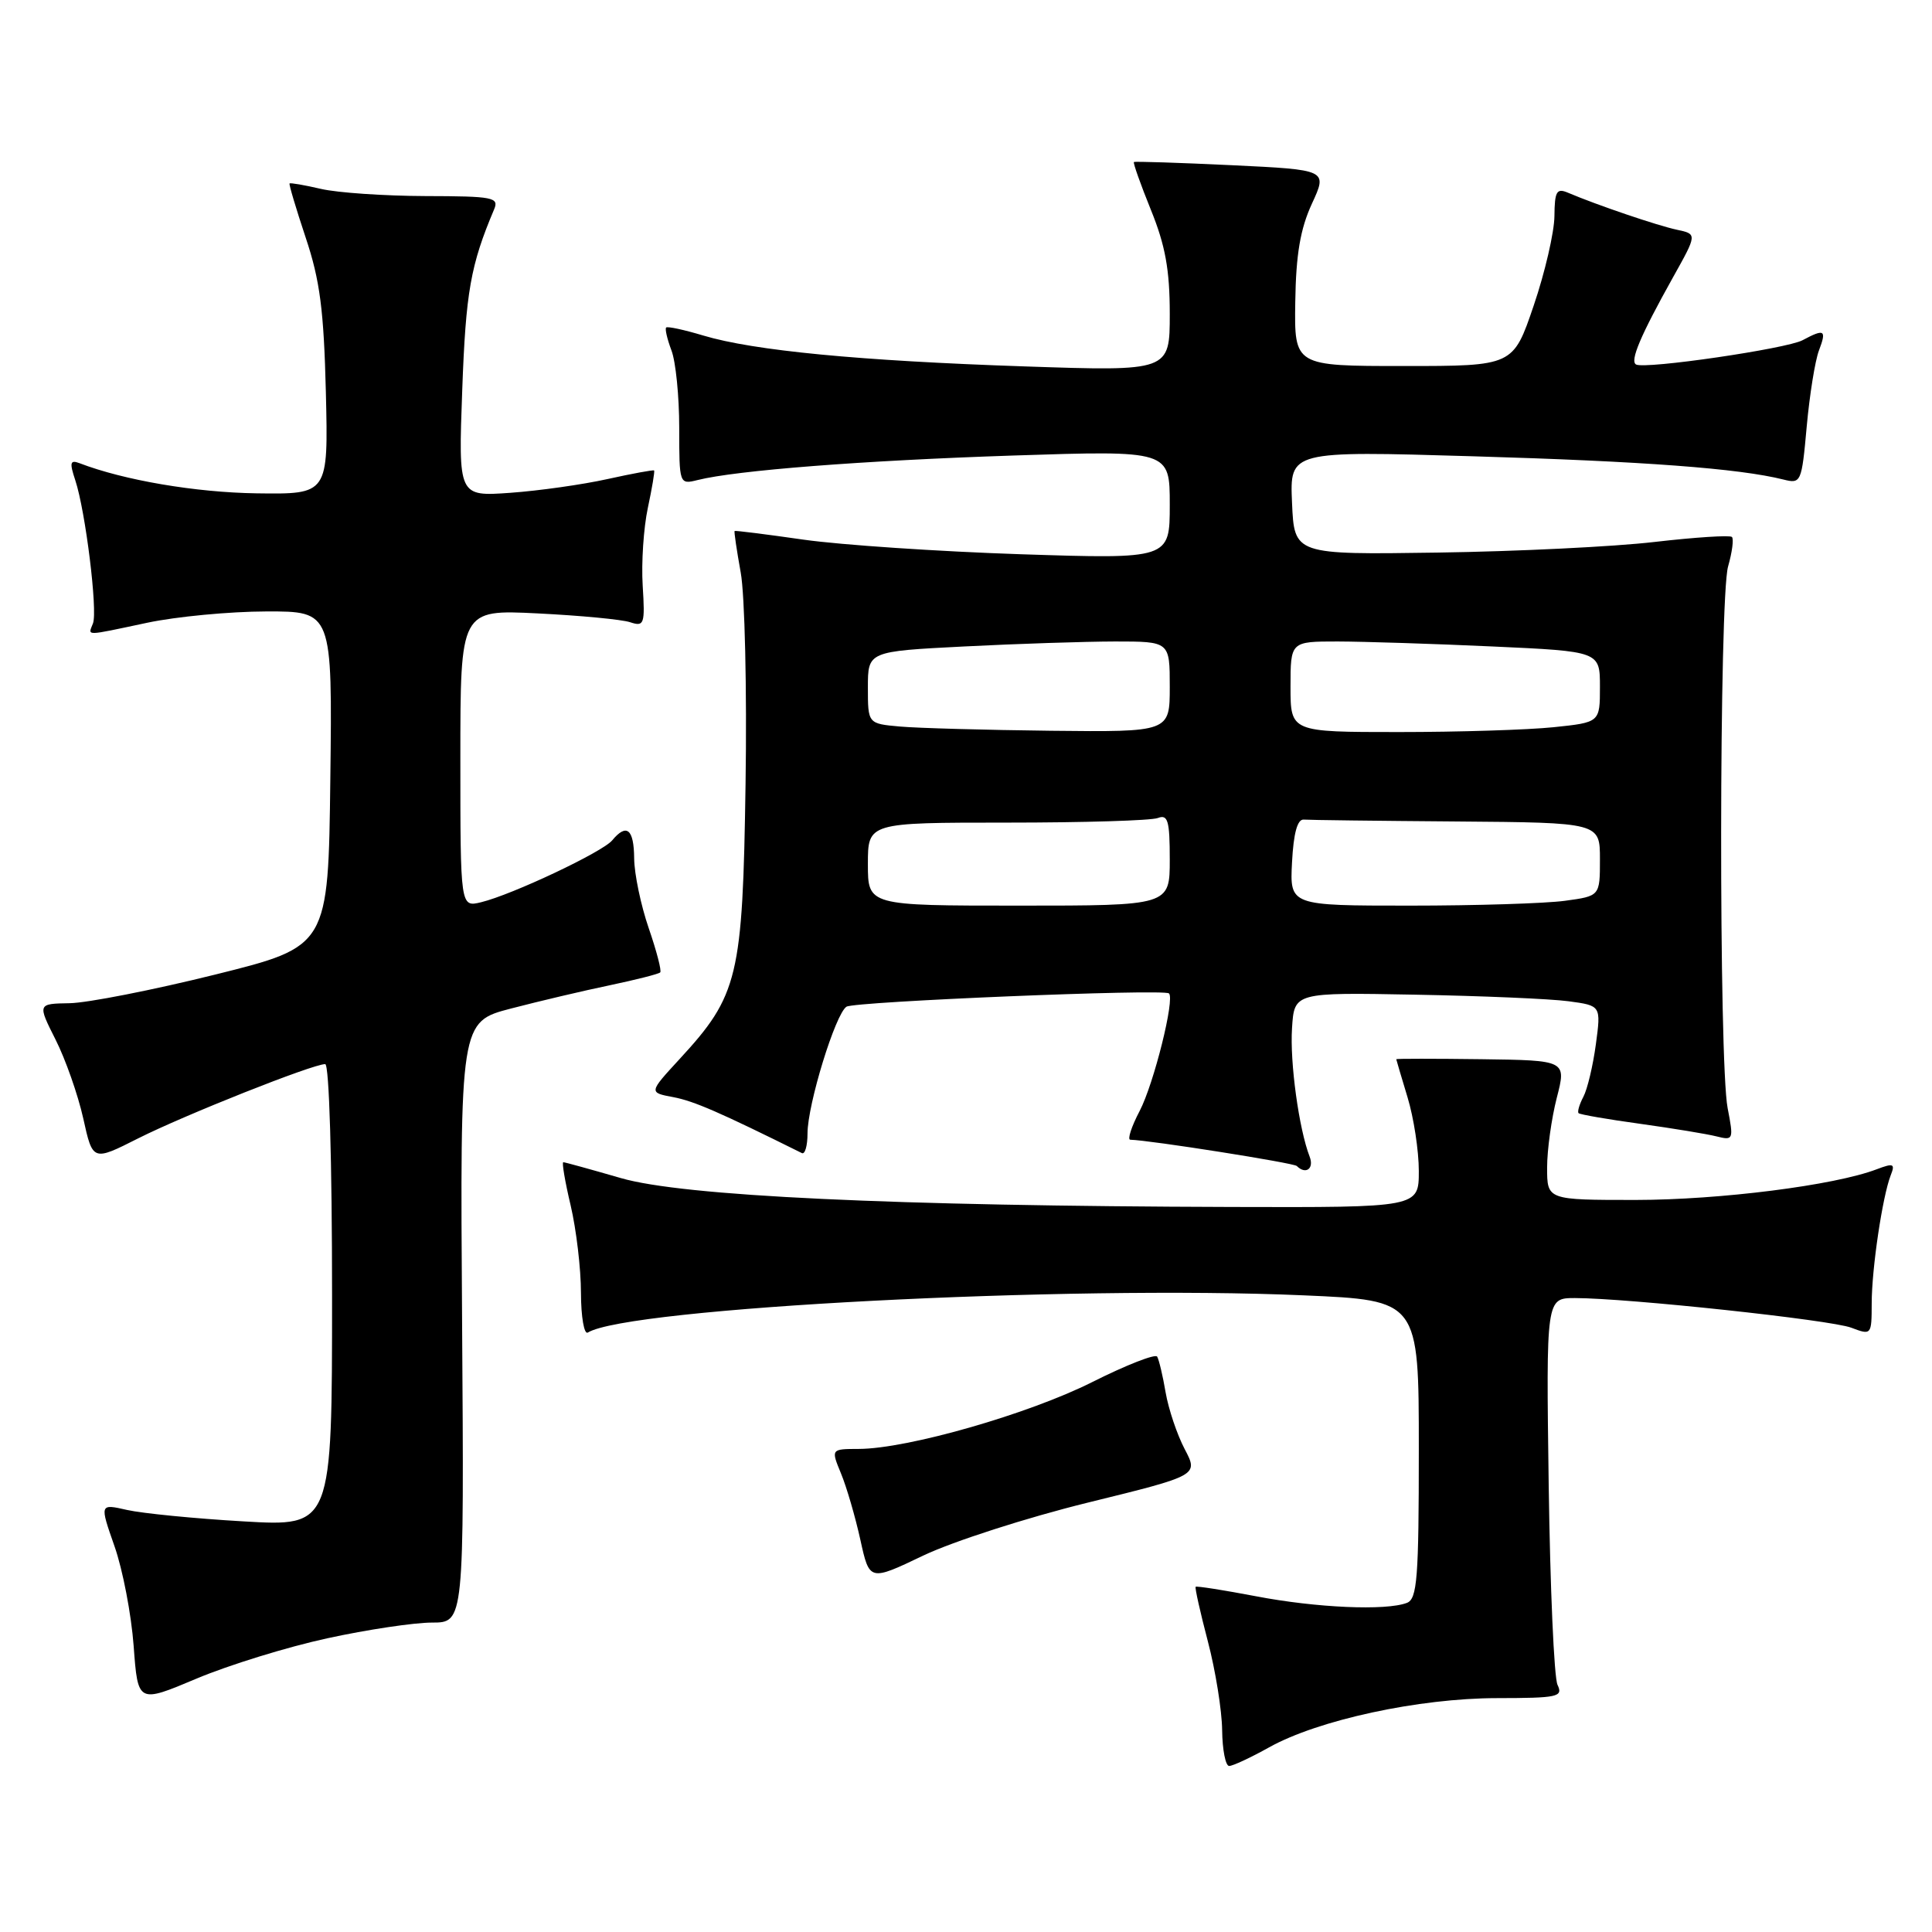 <?xml version="1.0" encoding="UTF-8" standalone="no"?>
<!DOCTYPE svg PUBLIC "-//W3C//DTD SVG 1.1//EN" "http://www.w3.org/Graphics/SVG/1.1/DTD/svg11.dtd" >
<svg xmlns="http://www.w3.org/2000/svg" xmlns:xlink="http://www.w3.org/1999/xlink" version="1.1" viewBox="0 0 256 256">
 <g >
 <path fill="currentColor"
d=" M 168.15 231.54 C 174.66 227.90 188.00 225.02 198.36 225.01 C 206.44 225.00 207.14 224.85 206.38 223.25 C 205.92 222.29 205.40 210.36 205.21 196.75 C 204.87 172.00 204.87 172.00 208.69 172.00 C 215.69 172.01 242.58 174.89 245.31 175.93 C 247.97 176.94 248.00 176.90 248.01 172.73 C 248.01 168.10 249.44 158.53 250.53 155.73 C 251.14 154.19 250.90 154.09 248.66 154.94 C 243.07 157.07 227.90 158.99 216.75 159.00 C 205.00 159.00 205.00 159.00 205.00 154.72 C 205.00 152.36 205.58 148.20 206.28 145.47 C 207.56 140.50 207.56 140.50 196.28 140.35 C 190.08 140.27 185.00 140.27 185.01 140.35 C 185.02 140.43 185.69 142.71 186.51 145.41 C 187.33 148.11 188.00 152.50 188.00 155.16 C 188.00 160.00 188.00 160.00 163.25 159.93 C 118.20 159.80 90.47 158.49 82.26 156.10 C 78.28 154.95 74.85 154.00 74.64 154.00 C 74.43 154.00 74.87 156.59 75.62 159.75 C 76.36 162.91 76.98 168.11 76.98 171.31 C 76.99 174.50 77.40 176.87 77.89 176.57 C 83.18 173.30 141.47 170.27 172.75 171.64 C 188.00 172.30 188.00 172.30 188.00 192.04 C 188.00 209.12 187.79 211.87 186.42 212.39 C 183.65 213.45 174.43 213.05 166.41 211.51 C 162.14 210.70 158.54 210.13 158.43 210.26 C 158.31 210.39 159.04 213.65 160.05 217.50 C 161.06 221.35 161.91 226.64 161.94 229.25 C 161.97 231.86 162.39 234.00 162.87 234.00 C 163.35 234.00 165.73 232.89 168.15 231.54 Z  M 43.38 217.08 C 48.65 215.93 54.89 215.00 57.23 215.00 C 61.50 215.00 61.50 215.00 61.23 175.20 C 60.96 135.39 60.96 135.39 67.73 133.63 C 71.45 132.66 77.34 131.27 80.81 130.55 C 84.27 129.82 87.28 129.06 87.48 128.85 C 87.69 128.65 87.00 126.01 85.96 122.99 C 84.92 119.97 84.05 115.81 84.03 113.75 C 84.00 109.84 83.03 109.05 81.12 111.35 C 79.84 112.90 67.87 118.55 63.75 119.55 C 61.00 120.22 61.00 120.22 61.00 100.49 C 61.00 80.77 61.00 80.77 71.25 81.28 C 76.89 81.56 82.40 82.08 83.50 82.45 C 85.36 83.06 85.48 82.73 85.16 77.60 C 84.97 74.56 85.28 69.93 85.84 67.31 C 86.40 64.68 86.78 62.44 86.67 62.34 C 86.57 62.24 83.79 62.75 80.49 63.48 C 77.20 64.21 71.40 65.03 67.62 65.30 C 60.73 65.79 60.73 65.79 61.25 51.65 C 61.72 38.69 62.35 35.12 65.47 27.75 C 66.15 26.15 65.36 26.00 56.36 25.98 C 50.94 25.96 44.71 25.54 42.53 25.03 C 40.34 24.52 38.47 24.20 38.37 24.31 C 38.26 24.41 39.23 27.65 40.51 31.50 C 42.40 37.14 42.91 41.12 43.18 52.00 C 43.50 65.50 43.50 65.50 34.00 65.37 C 25.91 65.25 16.44 63.64 10.55 61.38 C 9.29 60.90 9.19 61.28 9.98 63.65 C 11.33 67.73 12.96 80.94 12.32 82.60 C 11.67 84.30 11.05 84.31 19.50 82.52 C 23.35 81.70 30.45 81.03 35.27 81.02 C 44.04 81.00 44.04 81.00 43.77 103.21 C 43.50 125.41 43.50 125.41 28.50 129.14 C 20.25 131.19 11.58 132.89 9.23 132.93 C 4.97 133.00 4.97 133.00 7.36 137.75 C 8.68 140.36 10.33 145.06 11.03 148.19 C 12.29 153.88 12.29 153.88 18.29 150.85 C 24.42 147.76 41.43 141.00 43.09 141.00 C 43.62 141.00 44.00 153.80 44.00 171.64 C 44.00 202.28 44.00 202.28 32.25 201.59 C 25.79 201.22 18.86 200.53 16.85 200.08 C 13.20 199.25 13.20 199.25 15.17 204.88 C 16.26 207.97 17.40 213.92 17.71 218.10 C 18.27 225.70 18.27 225.70 26.03 222.43 C 30.30 220.63 38.11 218.22 43.38 217.08 Z  M 144.16 199.10 C 158.81 195.50 158.81 195.50 156.97 192.00 C 155.96 190.07 154.83 186.70 154.45 184.50 C 154.08 182.30 153.57 180.17 153.33 179.76 C 153.10 179.36 149.23 180.87 144.75 183.12 C 136.31 187.37 120.25 191.97 113.80 191.99 C 110.10 192.00 110.10 192.00 111.44 195.25 C 112.18 197.04 113.33 200.98 114.00 204.02 C 115.21 209.53 115.21 209.53 122.36 206.11 C 126.29 204.24 136.10 201.08 144.16 199.10 Z  M 173.53 153.25 C 172.12 149.60 170.90 140.78 171.20 136.23 C 171.50 131.50 171.50 131.50 187.50 131.80 C 196.30 131.96 205.45 132.35 207.83 132.67 C 212.15 133.25 212.15 133.25 211.46 138.38 C 211.08 141.19 210.34 144.33 209.80 145.34 C 209.27 146.35 208.99 147.32 209.17 147.50 C 209.35 147.68 213.02 148.32 217.33 148.91 C 221.64 149.51 226.20 150.26 227.46 150.58 C 229.68 151.14 229.73 151.01 228.92 146.83 C 227.74 140.69 227.79 79.22 228.98 75.06 C 229.52 73.17 229.75 71.42 229.49 71.15 C 229.22 70.89 224.62 71.19 219.25 71.81 C 213.89 72.44 200.95 73.07 190.50 73.22 C 171.50 73.50 171.50 73.50 171.20 66.62 C 170.90 59.74 170.90 59.74 195.20 60.46 C 217.77 61.12 230.45 62.07 236.31 63.54 C 238.65 64.13 238.73 63.94 239.40 56.51 C 239.78 52.32 240.51 47.78 241.02 46.44 C 242.06 43.71 241.76 43.52 238.85 45.08 C 236.74 46.21 218.01 48.95 216.79 48.30 C 215.94 47.85 217.35 44.51 221.68 36.75 C 224.89 31.01 224.89 31.01 222.19 30.44 C 219.65 29.90 211.60 27.17 207.75 25.53 C 206.26 24.90 206.00 25.36 205.97 28.64 C 205.95 30.76 204.72 36.10 203.22 40.50 C 200.50 48.50 200.50 48.50 186.00 48.50 C 171.50 48.50 171.50 48.50 171.63 40.00 C 171.72 33.71 172.30 30.33 173.83 27.00 C 175.91 22.50 175.91 22.50 163.21 21.89 C 156.22 21.56 150.39 21.37 150.25 21.47 C 150.12 21.58 151.13 24.43 152.50 27.81 C 154.41 32.51 155.00 35.76 155.00 41.58 C 155.00 49.20 155.00 49.20 135.75 48.55 C 113.84 47.81 99.86 46.46 93.19 44.46 C 90.66 43.70 88.45 43.22 88.27 43.40 C 88.09 43.58 88.41 44.94 88.97 46.43 C 89.54 47.91 90.00 52.52 90.00 56.67 C 90.00 64.16 90.02 64.21 92.43 63.61 C 97.57 62.32 114.34 61.02 134.25 60.36 C 155.00 59.68 155.00 59.68 155.00 66.88 C 155.00 74.08 155.00 74.08 135.25 73.44 C 124.39 73.08 111.45 72.21 106.50 71.51 C 101.55 70.80 97.43 70.28 97.34 70.36 C 97.25 70.44 97.62 72.92 98.15 75.87 C 98.69 78.82 98.98 91.42 98.79 103.87 C 98.41 129.51 97.84 131.88 90.03 140.35 C 85.96 144.77 85.96 144.77 89.23 145.38 C 91.95 145.90 95.30 147.35 106.25 152.79 C 106.66 153.00 107.00 151.83 107.00 150.19 C 107.00 146.35 110.71 134.29 112.17 133.39 C 113.29 132.70 154.15 131.01 154.89 131.63 C 155.71 132.30 152.90 143.58 151.01 147.21 C 149.92 149.29 149.36 151.01 149.77 151.02 C 152.36 151.08 171.42 154.09 171.83 154.50 C 173.02 155.69 174.16 154.85 173.53 153.25 Z  M 115.00 114.50 C 115.00 109.00 115.00 109.00 133.42 109.00 C 143.55 109.00 152.55 108.73 153.42 108.39 C 154.75 107.88 155.00 108.74 155.00 113.89 C 155.00 120.00 155.00 120.00 135.00 120.00 C 115.00 120.00 115.00 120.00 115.00 114.50 Z  M 171.20 114.25 C 171.40 110.41 171.91 108.53 172.75 108.60 C 173.44 108.66 182.55 108.77 193.00 108.85 C 212.00 109.00 212.00 109.00 212.00 113.86 C 212.00 118.73 212.00 118.73 207.36 119.36 C 204.81 119.71 195.56 120.00 186.81 120.00 C 170.90 120.00 170.90 120.00 171.20 114.25 Z  M 119.25 96.27 C 115.00 95.89 115.00 95.89 115.00 91.10 C 115.00 86.31 115.00 86.31 127.75 85.66 C 134.76 85.30 143.76 85.01 147.75 85.00 C 155.00 85.00 155.00 85.00 155.00 91.00 C 155.00 97.00 155.00 97.00 139.25 96.83 C 130.59 96.73 121.59 96.48 119.25 96.27 Z  M 171.00 91.00 C 171.00 85.00 171.00 85.00 177.25 85.00 C 180.69 85.01 189.91 85.30 197.75 85.66 C 212.00 86.31 212.00 86.31 212.00 91.01 C 212.00 95.72 212.00 95.72 205.85 96.36 C 202.47 96.71 193.25 97.00 185.35 97.00 C 171.00 97.00 171.00 97.00 171.00 91.00 Z "/>
</g>
</svg>